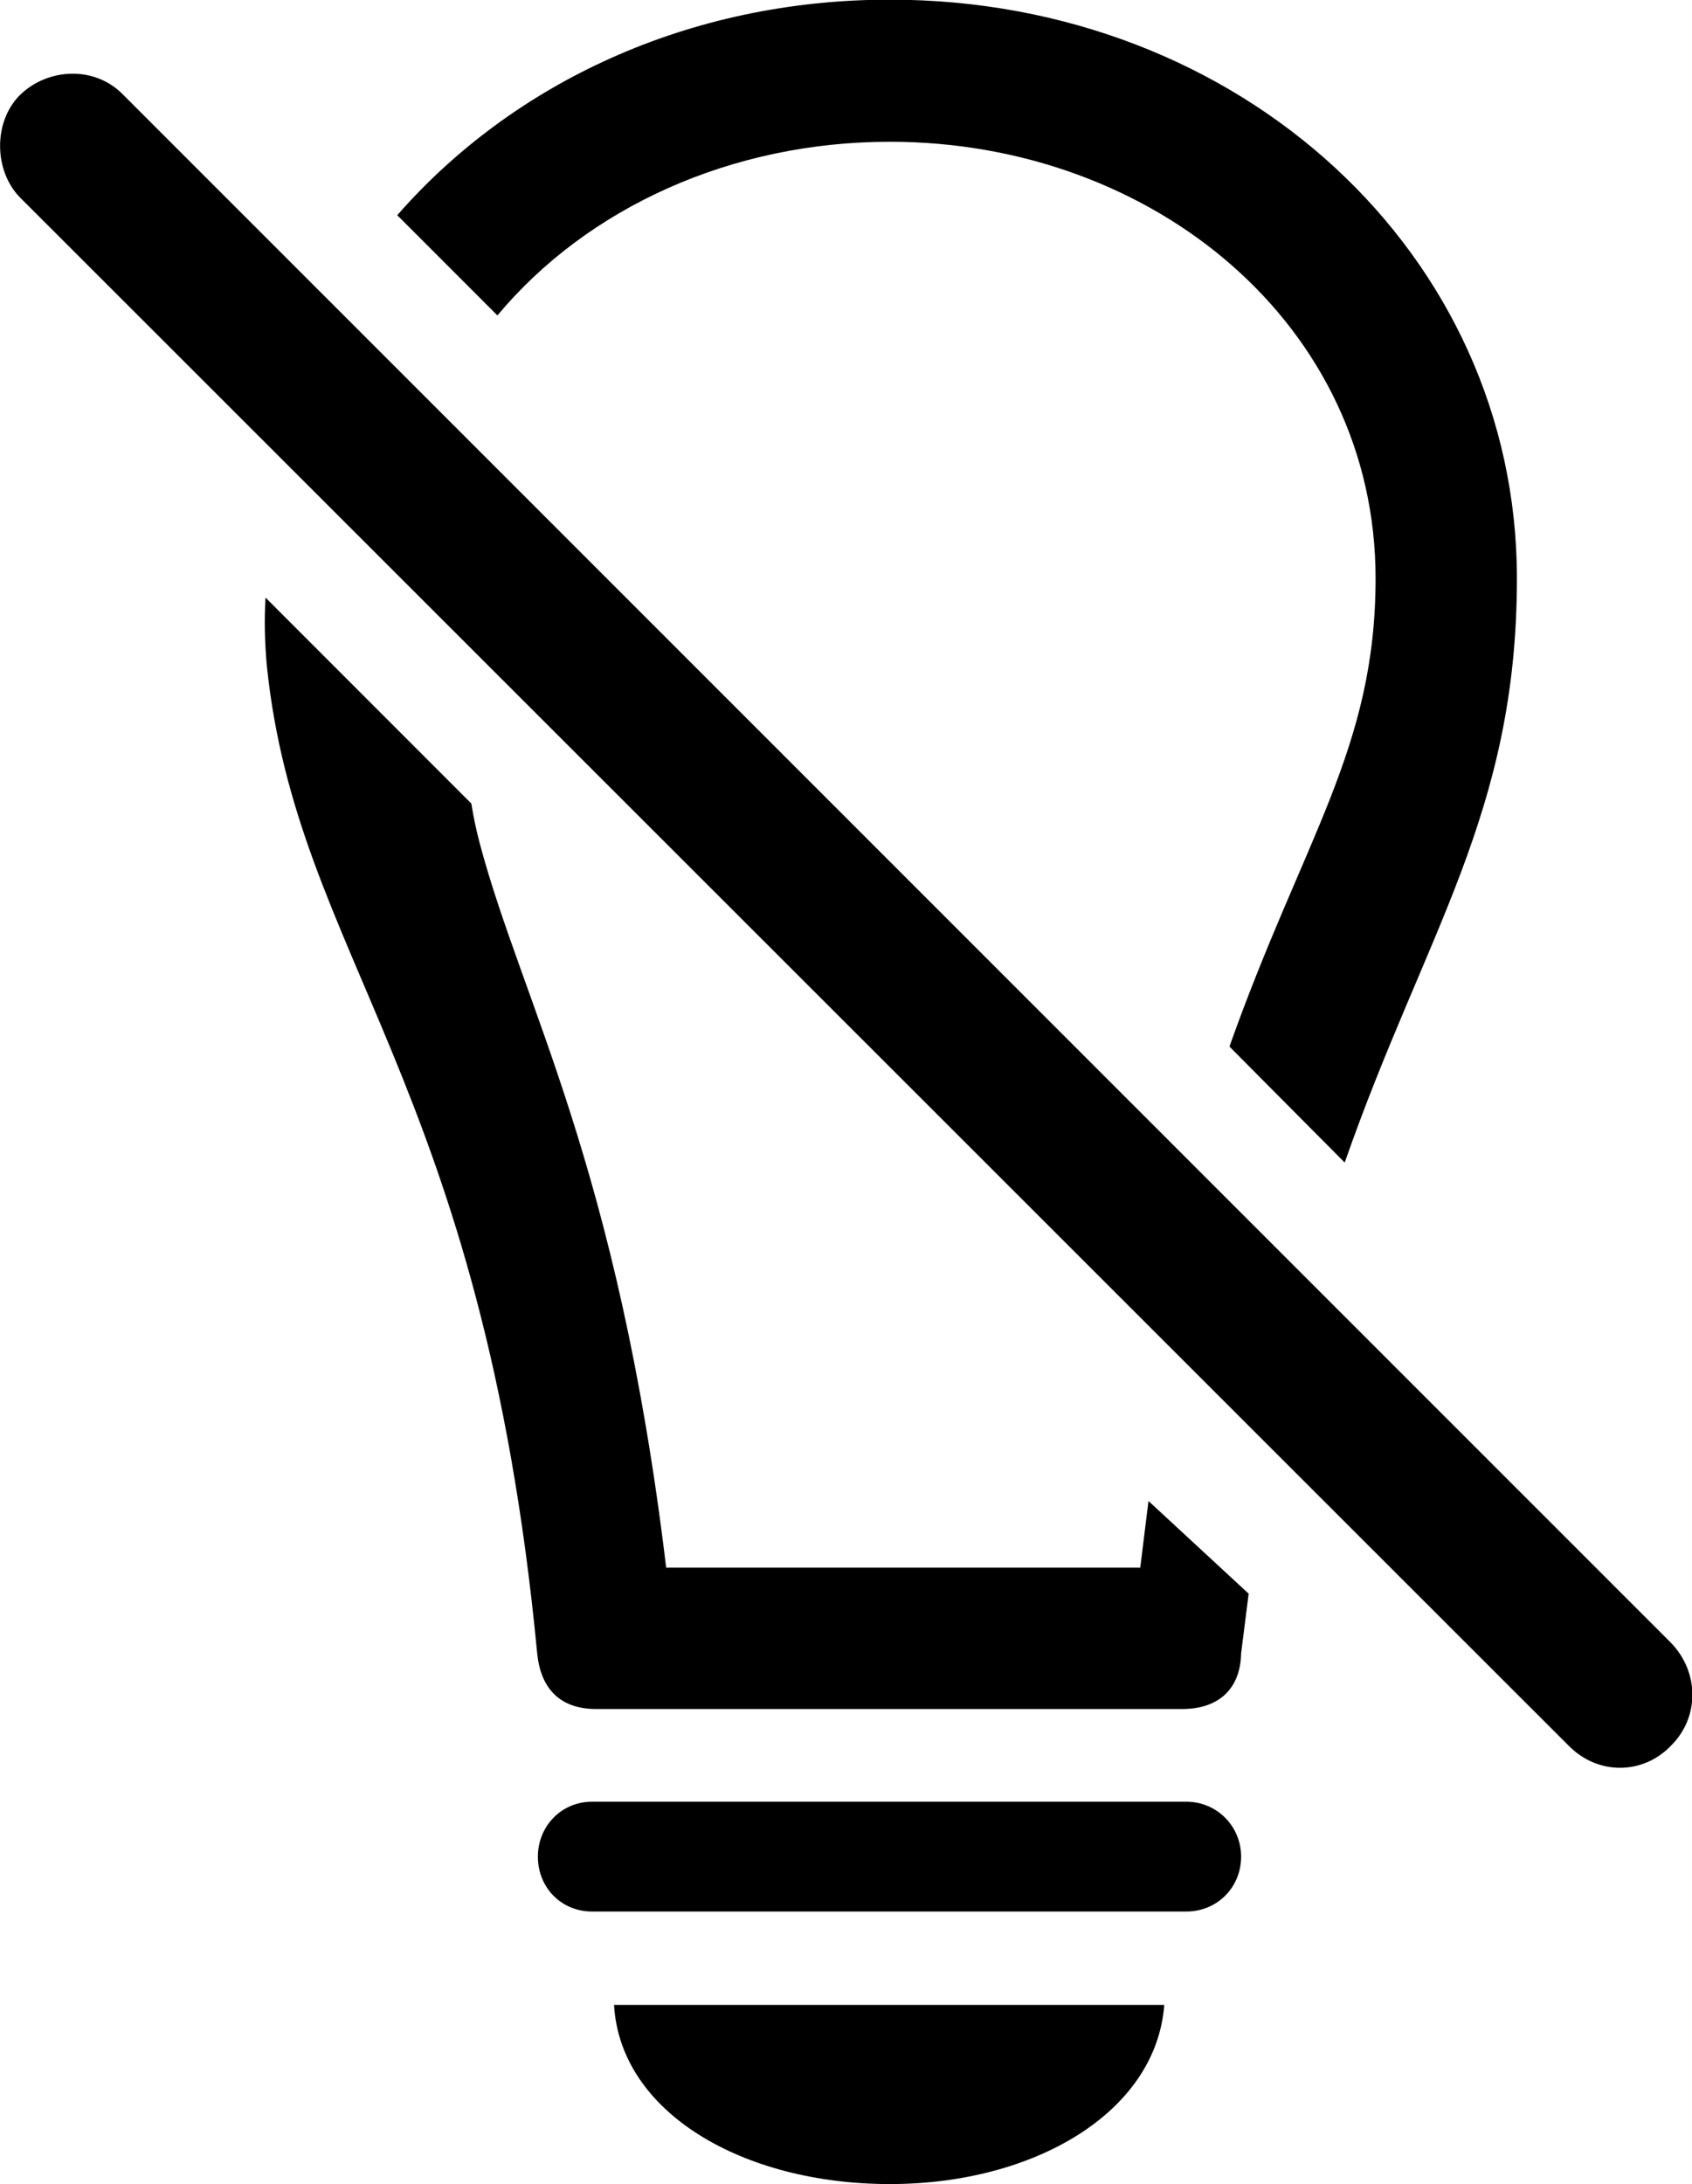 <svg viewBox="0 0 24.662 31.814" xmlns="http://www.w3.org/2000/svg"><path d="M12.97 -0.005C10.03 -0.005 7.47 1.215 5.79 3.135L7.25 4.595C8.56 3.025 10.66 2.065 12.97 2.065C16.81 2.065 20.05 4.735 20.05 8.425C20.05 10.905 19 12.205 17.92 15.245L19.6 16.935C20.77 13.585 22.11 11.855 22.11 8.425C22.11 3.705 18.08 -0.005 12.97 -0.005ZM22.86 25.425C23.29 25.865 23.95 25.855 24.36 25.425C24.77 25.015 24.77 24.365 24.36 23.935L1.8 1.385C1.39 0.955 0.7 0.985 0.29 1.385C-0.1 1.775 -0.09 2.485 0.29 2.875ZM8.69 24.895H17.23C17.77 24.895 18.08 24.595 18.09 24.085L18.2 23.215L16.74 21.865L16.62 22.835H9.71C9 16.935 7.61 14.615 6.99 12.275C6.94 12.085 6.9 11.895 6.87 11.705L3.87 8.705C3.85 9.055 3.86 9.375 3.89 9.705C4.33 13.945 7.03 15.725 7.83 24.085C7.88 24.585 8.15 24.895 8.69 24.895ZM8.63 27.845H17.29C17.74 27.845 18.09 27.495 18.09 27.045C18.09 26.605 17.74 26.245 17.29 26.245H8.63C8.18 26.245 7.84 26.605 7.84 27.045C7.84 27.495 8.18 27.845 8.63 27.845ZM12.97 31.815C15.07 31.815 16.85 30.775 16.97 29.205H8.95C9.04 30.775 10.83 31.815 12.97 31.815Z" /></svg>